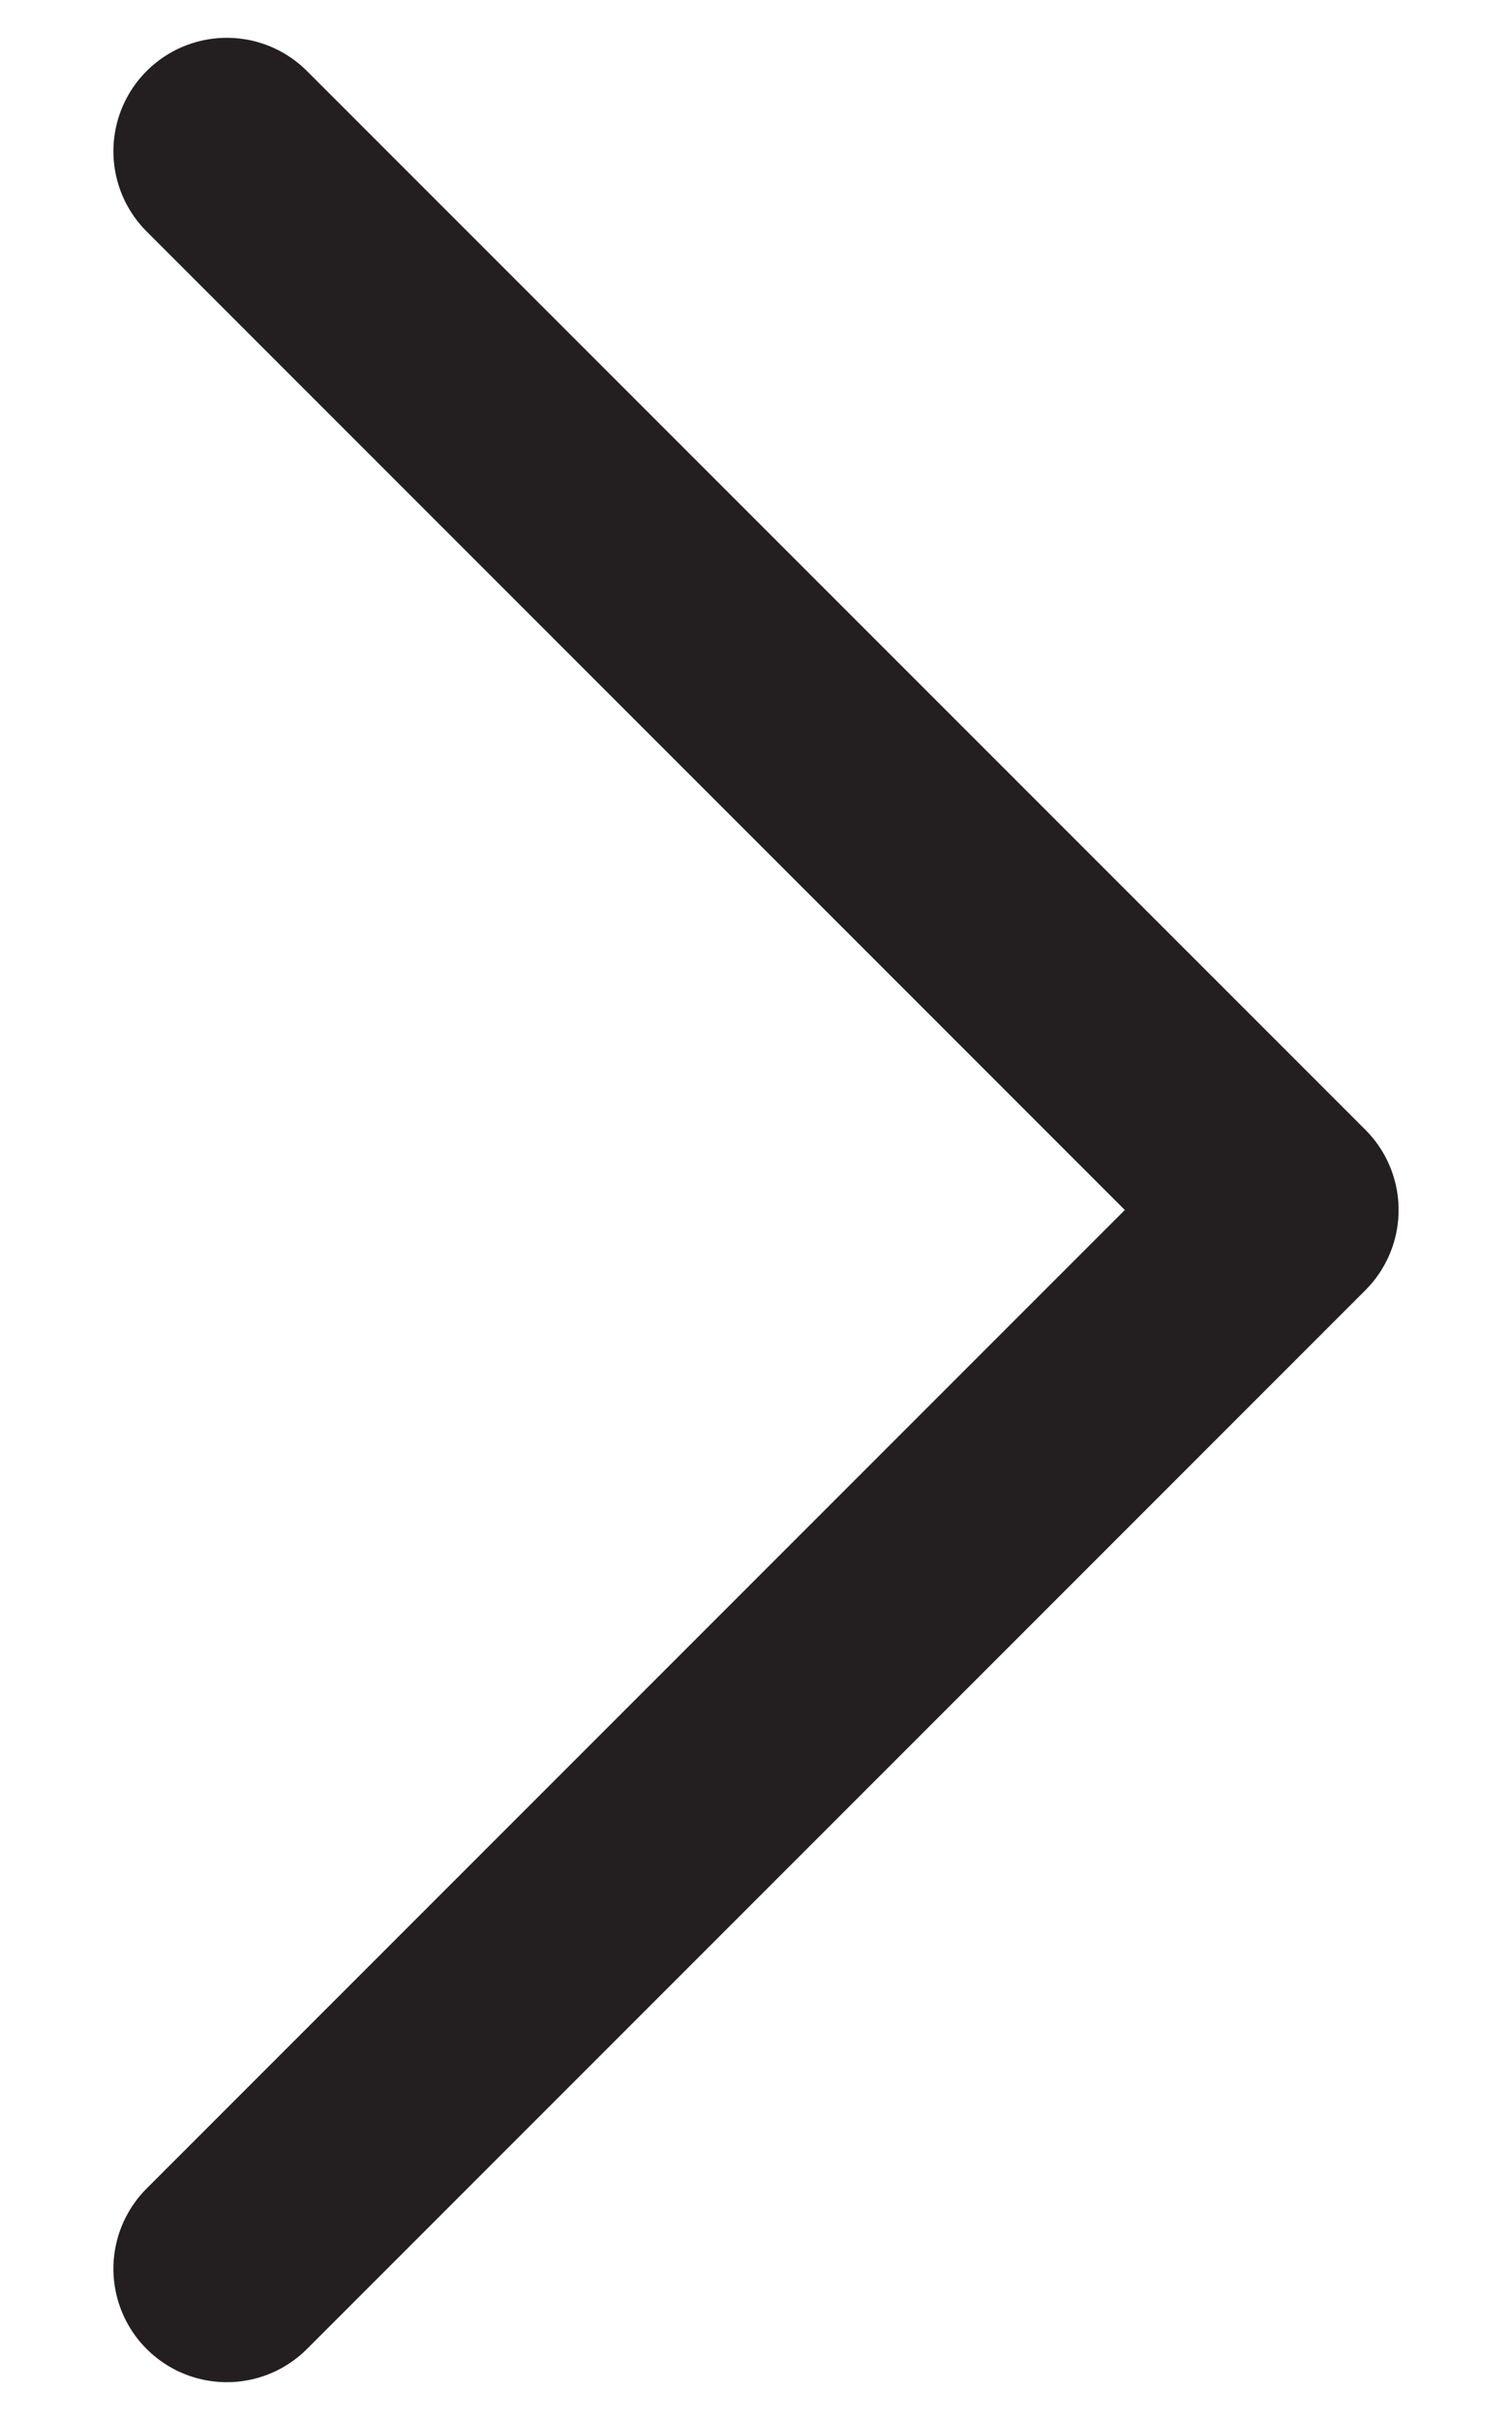 <svg width="10" height="16" viewBox="0 0 10 16" fill="none" xmlns="http://www.w3.org/2000/svg">
<path d="M1.5 1L8.5 8L1.5 15" stroke="#231F20" stroke-width="1.5" stroke-linecap="round" stroke-linejoin="round"/>
</svg>
